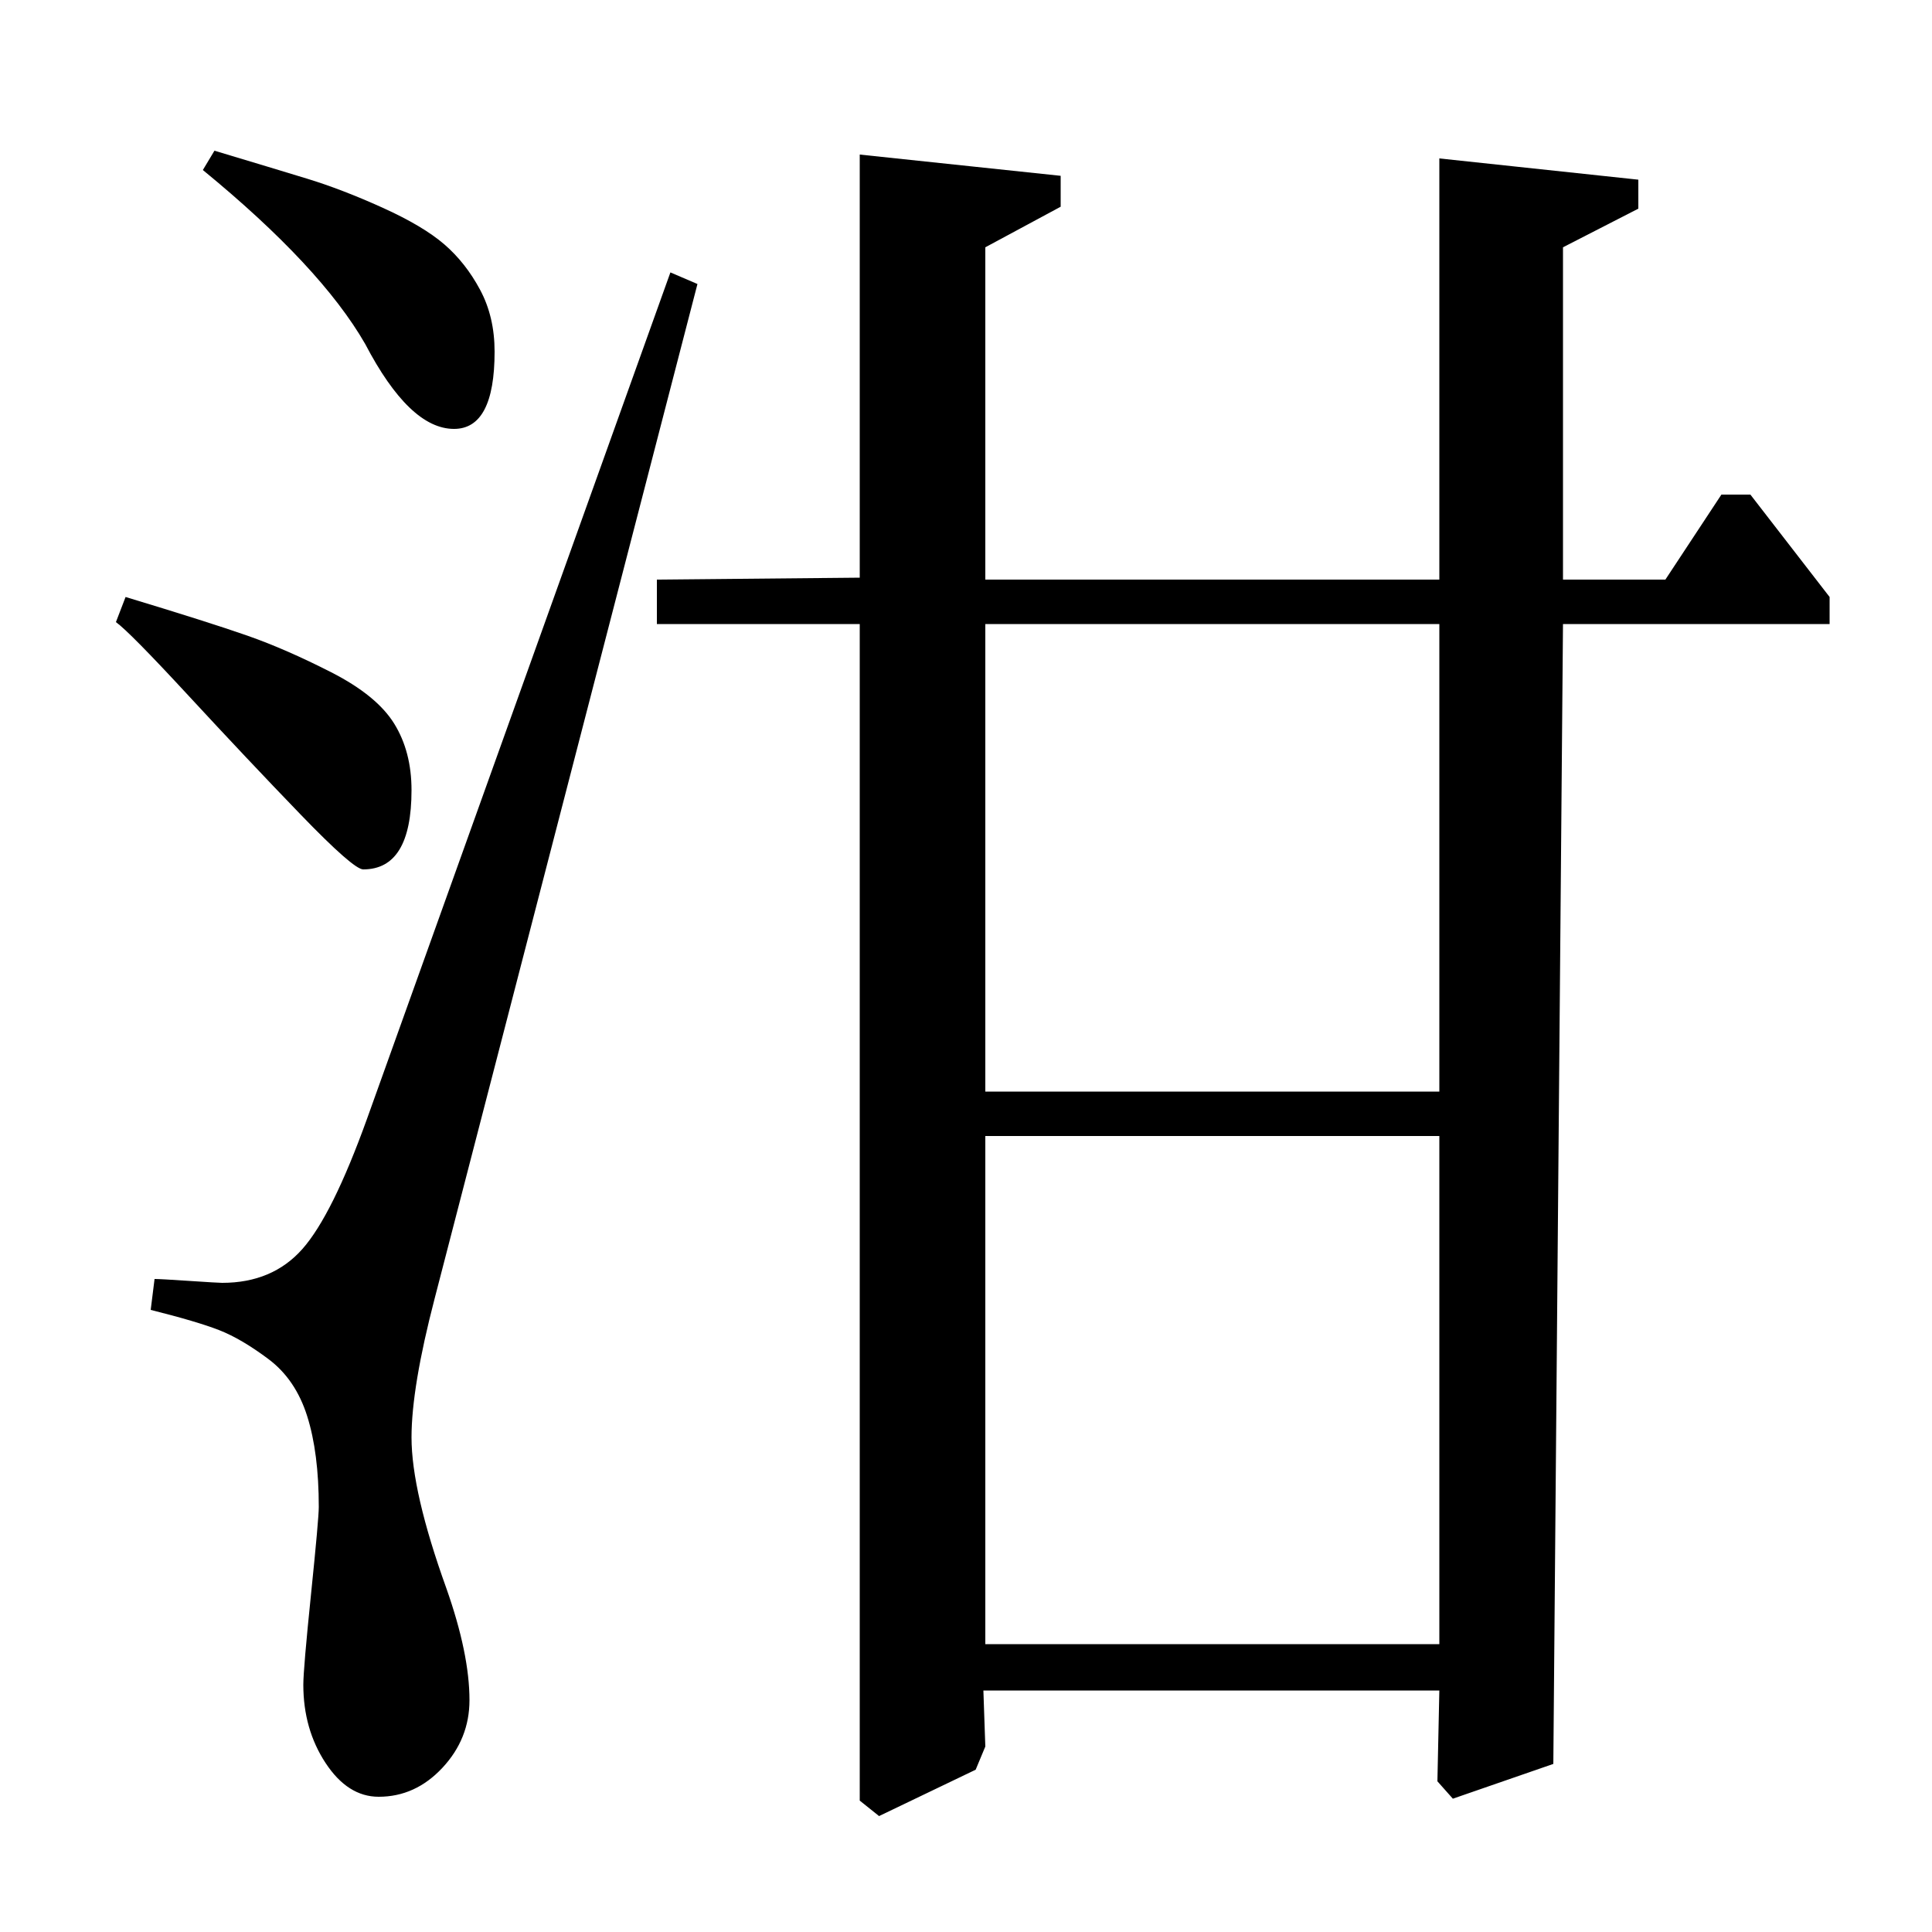 <?xml version="1.0" standalone="no"?>
<!DOCTYPE svg PUBLIC "-//W3C//DTD SVG 1.1//EN" "http://www.w3.org/Graphics/SVG/1.1/DTD/svg11.dtd" >
<svg xmlns="http://www.w3.org/2000/svg" xmlns:xlink="http://www.w3.org/1999/xlink" version="1.1" viewBox="0 -140 1000 1000">
  <g transform="matrix(1 0 0 -1 0 860)">
   <path fill="currentColor"
d="M445 701v219l104 -11v-16l-39 -21v-172h235v218l103 -11v-15l-39 -20v-172h53l29 44h15l41 -53v-14h-138l-5 -590l-52 -18l-8 9l1 47h-236l1 -29l-5 -12l-50 -24l-10 8v609h-105v23zM745 677h-235v-242h235v242zM745 412h-235v-263h235v263zM190 421l157 438l14 -6
l-136 -525q-12 -46 -12 -72q0 -28 18 -78q12 -34 12 -58q0 -20 -14 -35t-33 -15q-16 0 -27.5 17.5t-11.5 40.5q0 8 4 47t4 45q0 28 -6 47t-20 29.5t-25.5 15t-35.5 10.5l2 16q3 0 18 -1t17 -1q26 0 41.5 17.5t33.5 67.5zM60 678l5 13q43 -13 63 -20t43.5 -19t32.5 -26.5
t9 -34.5q0 -41 -25 -41q-5 0 -32.5 28.5t-58 61.5t-37.5 38zM105 912l6 10q30 -9 48 -14.5t39 -15t32 -19t18.5 -23.5t7.5 -32q0 -40 -21 -40q-23 0 -46 44q-23 40 -84 90z" />
  </g>

</svg>
